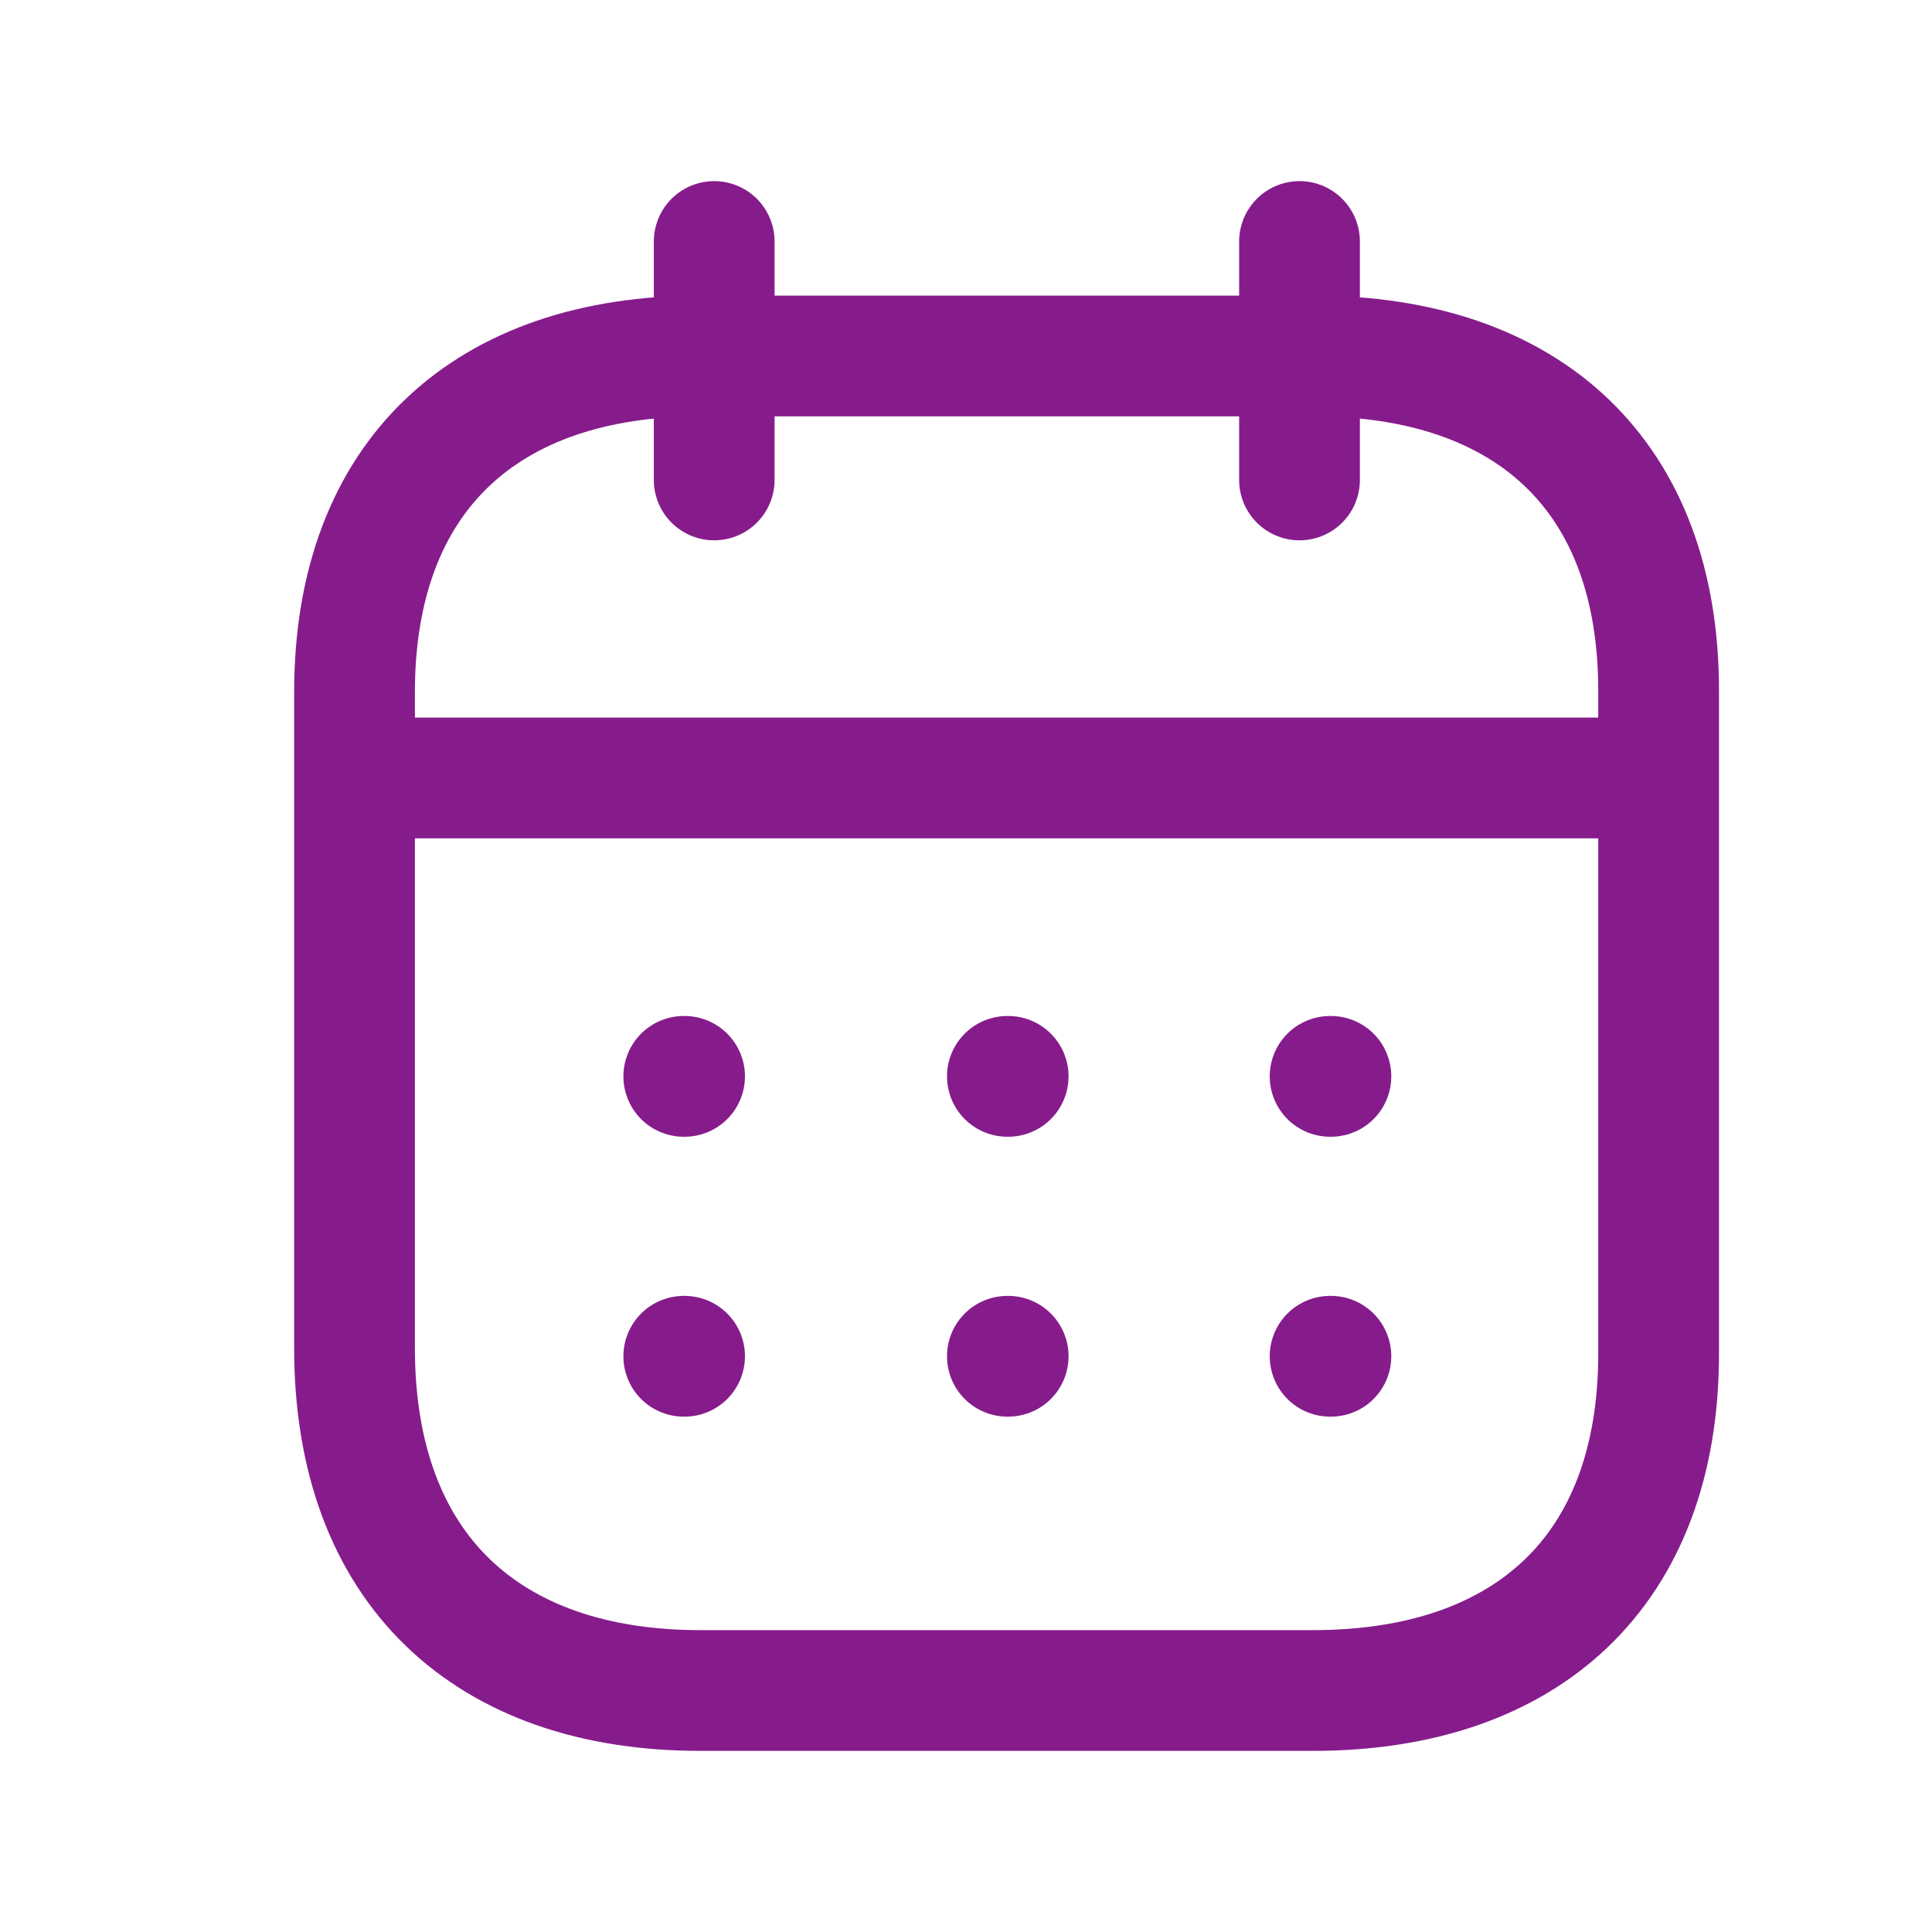 <svg width="24" height="24" viewBox="0 0 24 24" fill="none" xmlns="http://www.w3.org/2000/svg">
<path d="M4.488 9.664H20.529" stroke="#861C8C" stroke-width="1.5" stroke-linecap="round" stroke-linejoin="round"/>
<path d="M16.143 3V5.962" stroke="#861C8C" stroke-width="1.5" stroke-linecap="round" stroke-linejoin="round"/>
<path d="M8.872 3V5.962" stroke="#861C8C" stroke-width="1.5" stroke-linecap="round" stroke-linejoin="round"/>
<path fill-rule="evenodd" clip-rule="evenodd" d="M16.318 4.422H8.698C6.054 4.422 4.404 5.894 4.404 8.6V16.746C4.404 19.494 6.054 21 8.698 21H16.311C18.962 21 20.604 19.52 20.604 16.814V8.6C20.612 5.894 18.97 4.422 16.318 4.422Z" stroke="#861C8C" stroke-width="1.5" stroke-linecap="round" stroke-linejoin="round"/>
<path d="M8.494 13.371H8.504" stroke="#861C8C" stroke-width="1.5" stroke-linecap="round" stroke-linejoin="round"/>
<path d="M8.494 16.848H8.504" stroke="#861C8C" stroke-width="1.5" stroke-linecap="round" stroke-linejoin="round"/>
<path d="M12.514 13.371H12.524" stroke="#861C8C" stroke-width="1.5" stroke-linecap="round" stroke-linejoin="round"/>
<path d="M12.514 16.848H12.524" stroke="#861C8C" stroke-width="1.5" stroke-linecap="round" stroke-linejoin="round"/>
<path d="M16.523 13.371H16.533" stroke="#861C8C" stroke-width="1.5" stroke-linecap="round" stroke-linejoin="round"/>
<path d="M16.523 16.848H16.533" stroke="#861C8C" stroke-width="1.5" stroke-linecap="round" stroke-linejoin="round"/>
</svg>
